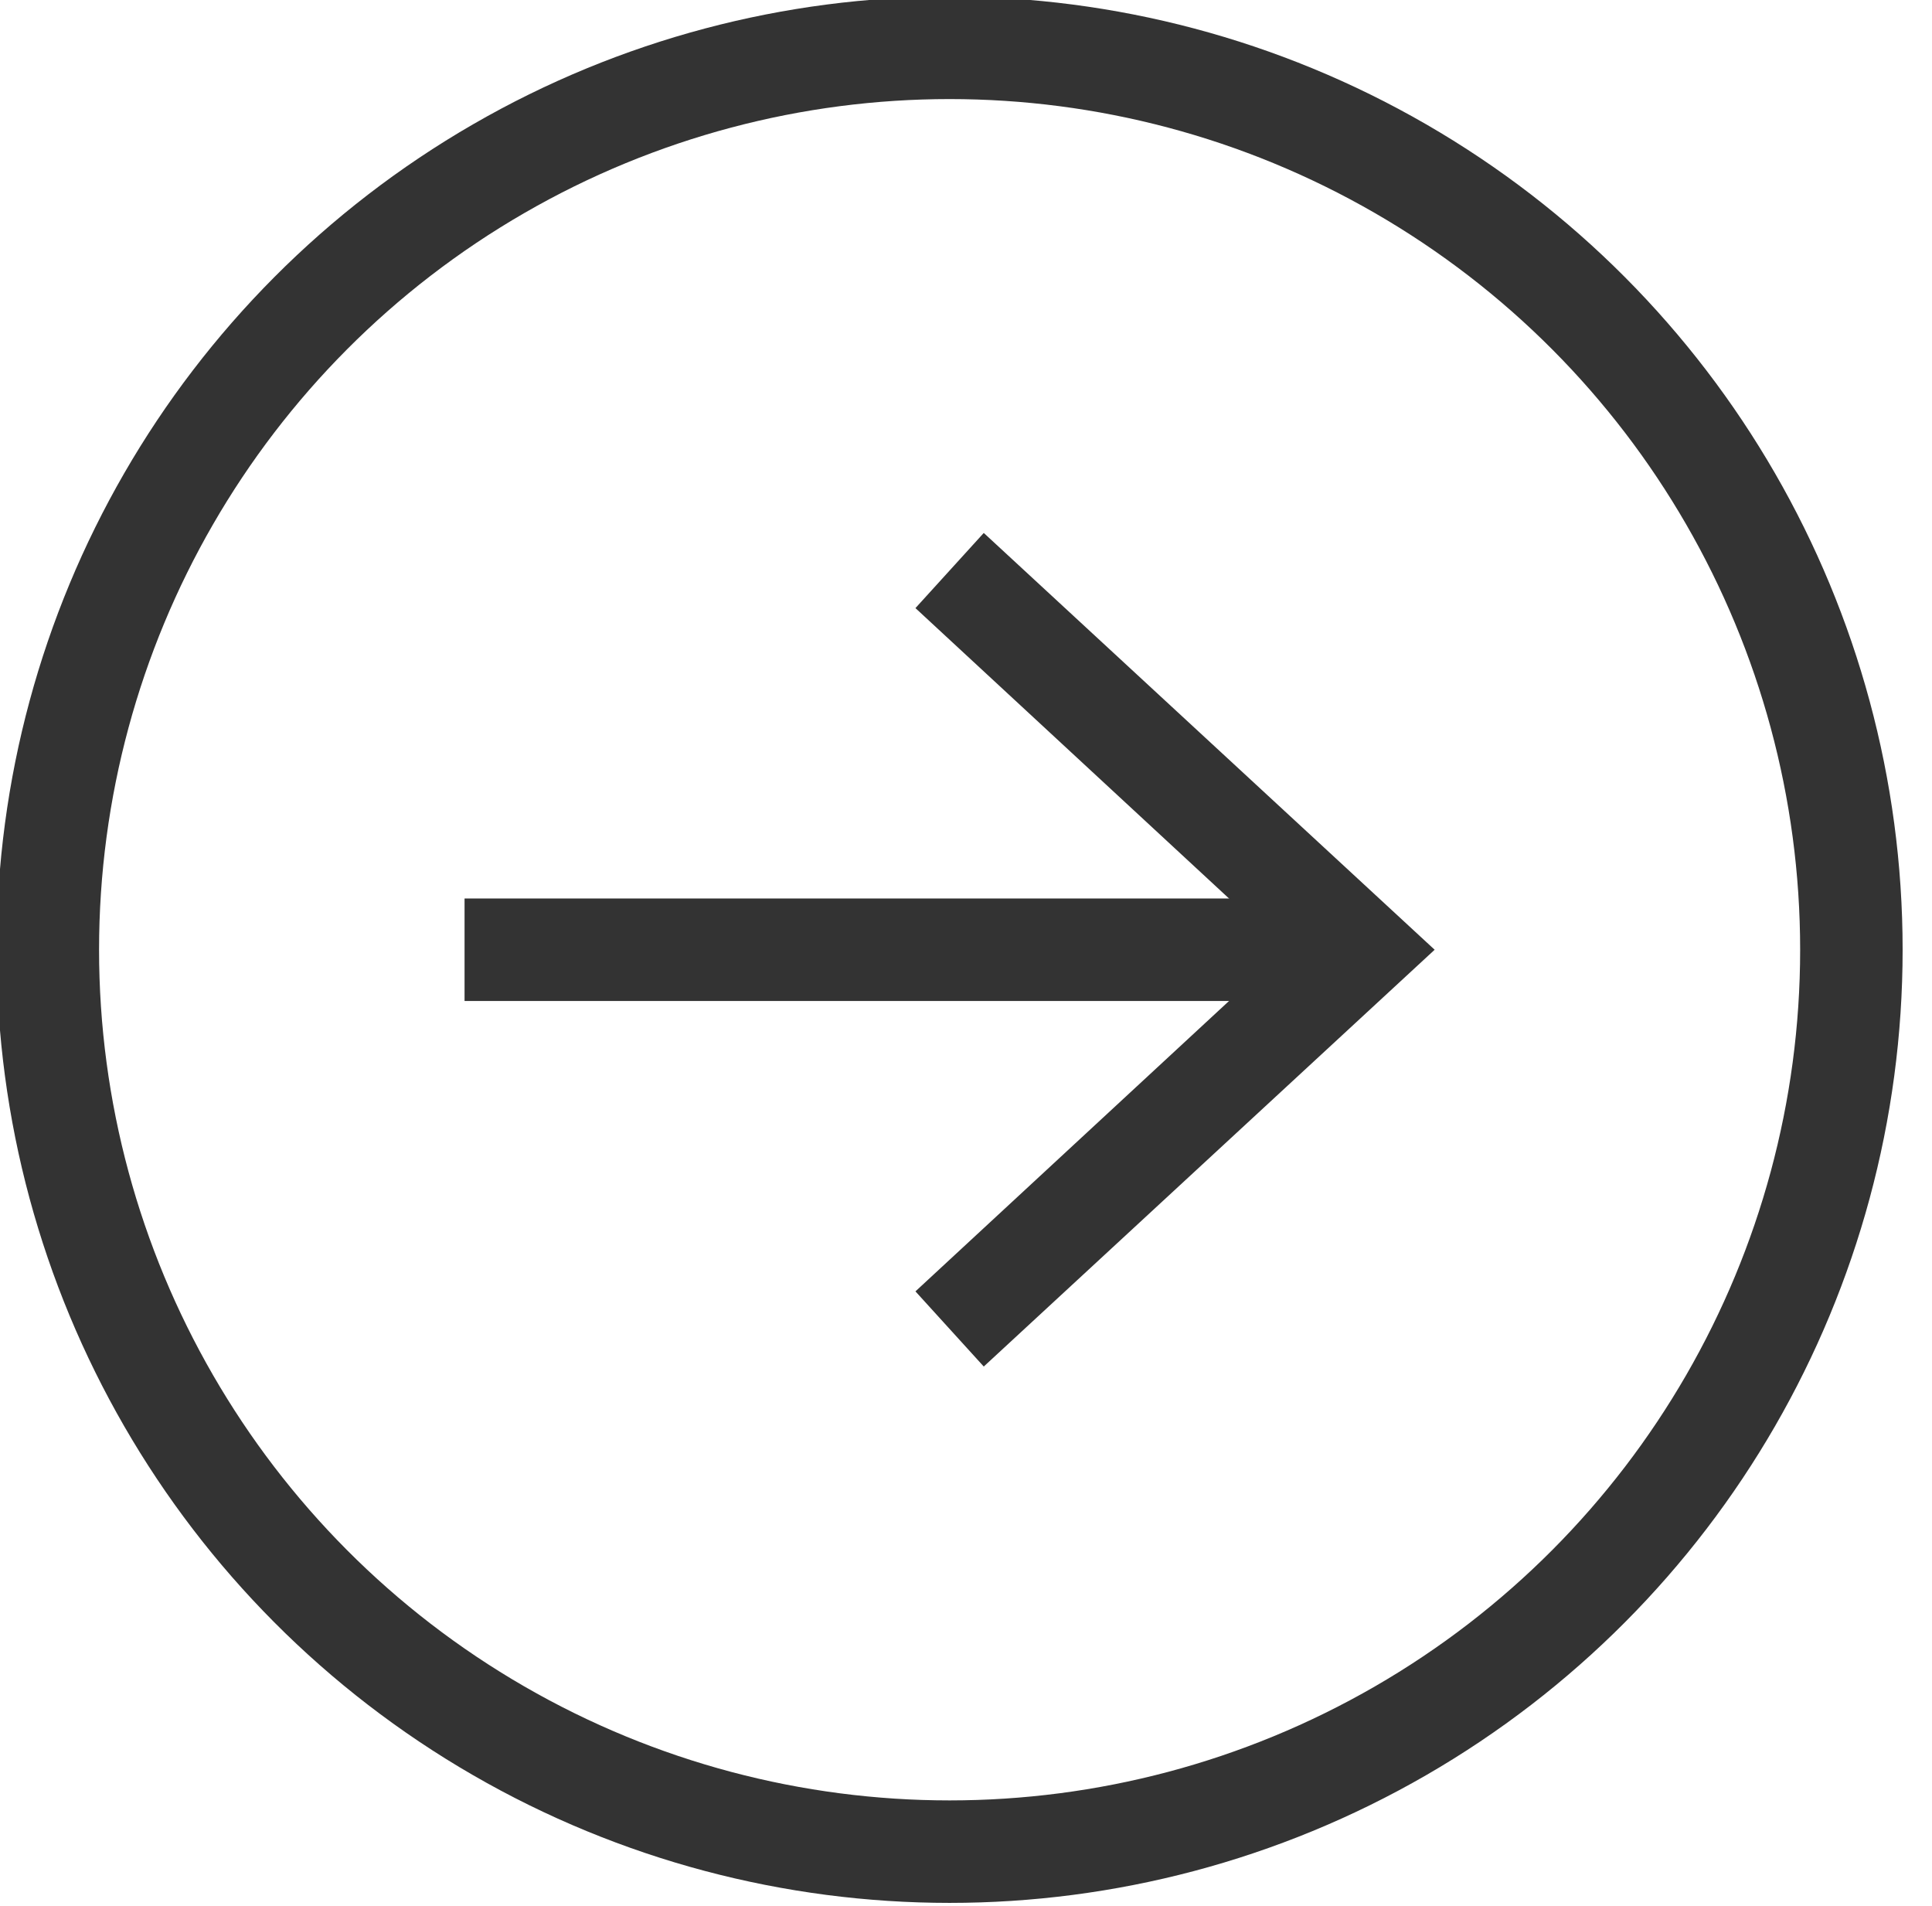 <svg id="Layer_1" data-name="Layer 1" xmlns="http://www.w3.org/2000/svg" viewBox="0 0 28.28 27.9"><defs><style>.cls-1{fill:none;stroke:#333;stroke-miterlimit:10;stroke-width:1.5px;}.cls-2{fill:#333;}</style></defs><line class="cls-1" x1="6.8" y1="13.9" x2="19.4" y2="13.9"/><polygon class="cls-2" points="14.4 20 13.4 18.9 18.8 13.9 13.4 8.9 14.4 7.8 21 13.9 14.4 20"/><circle class="cls-1" cx="13.9" cy="13.9" r="13.2"/></svg>